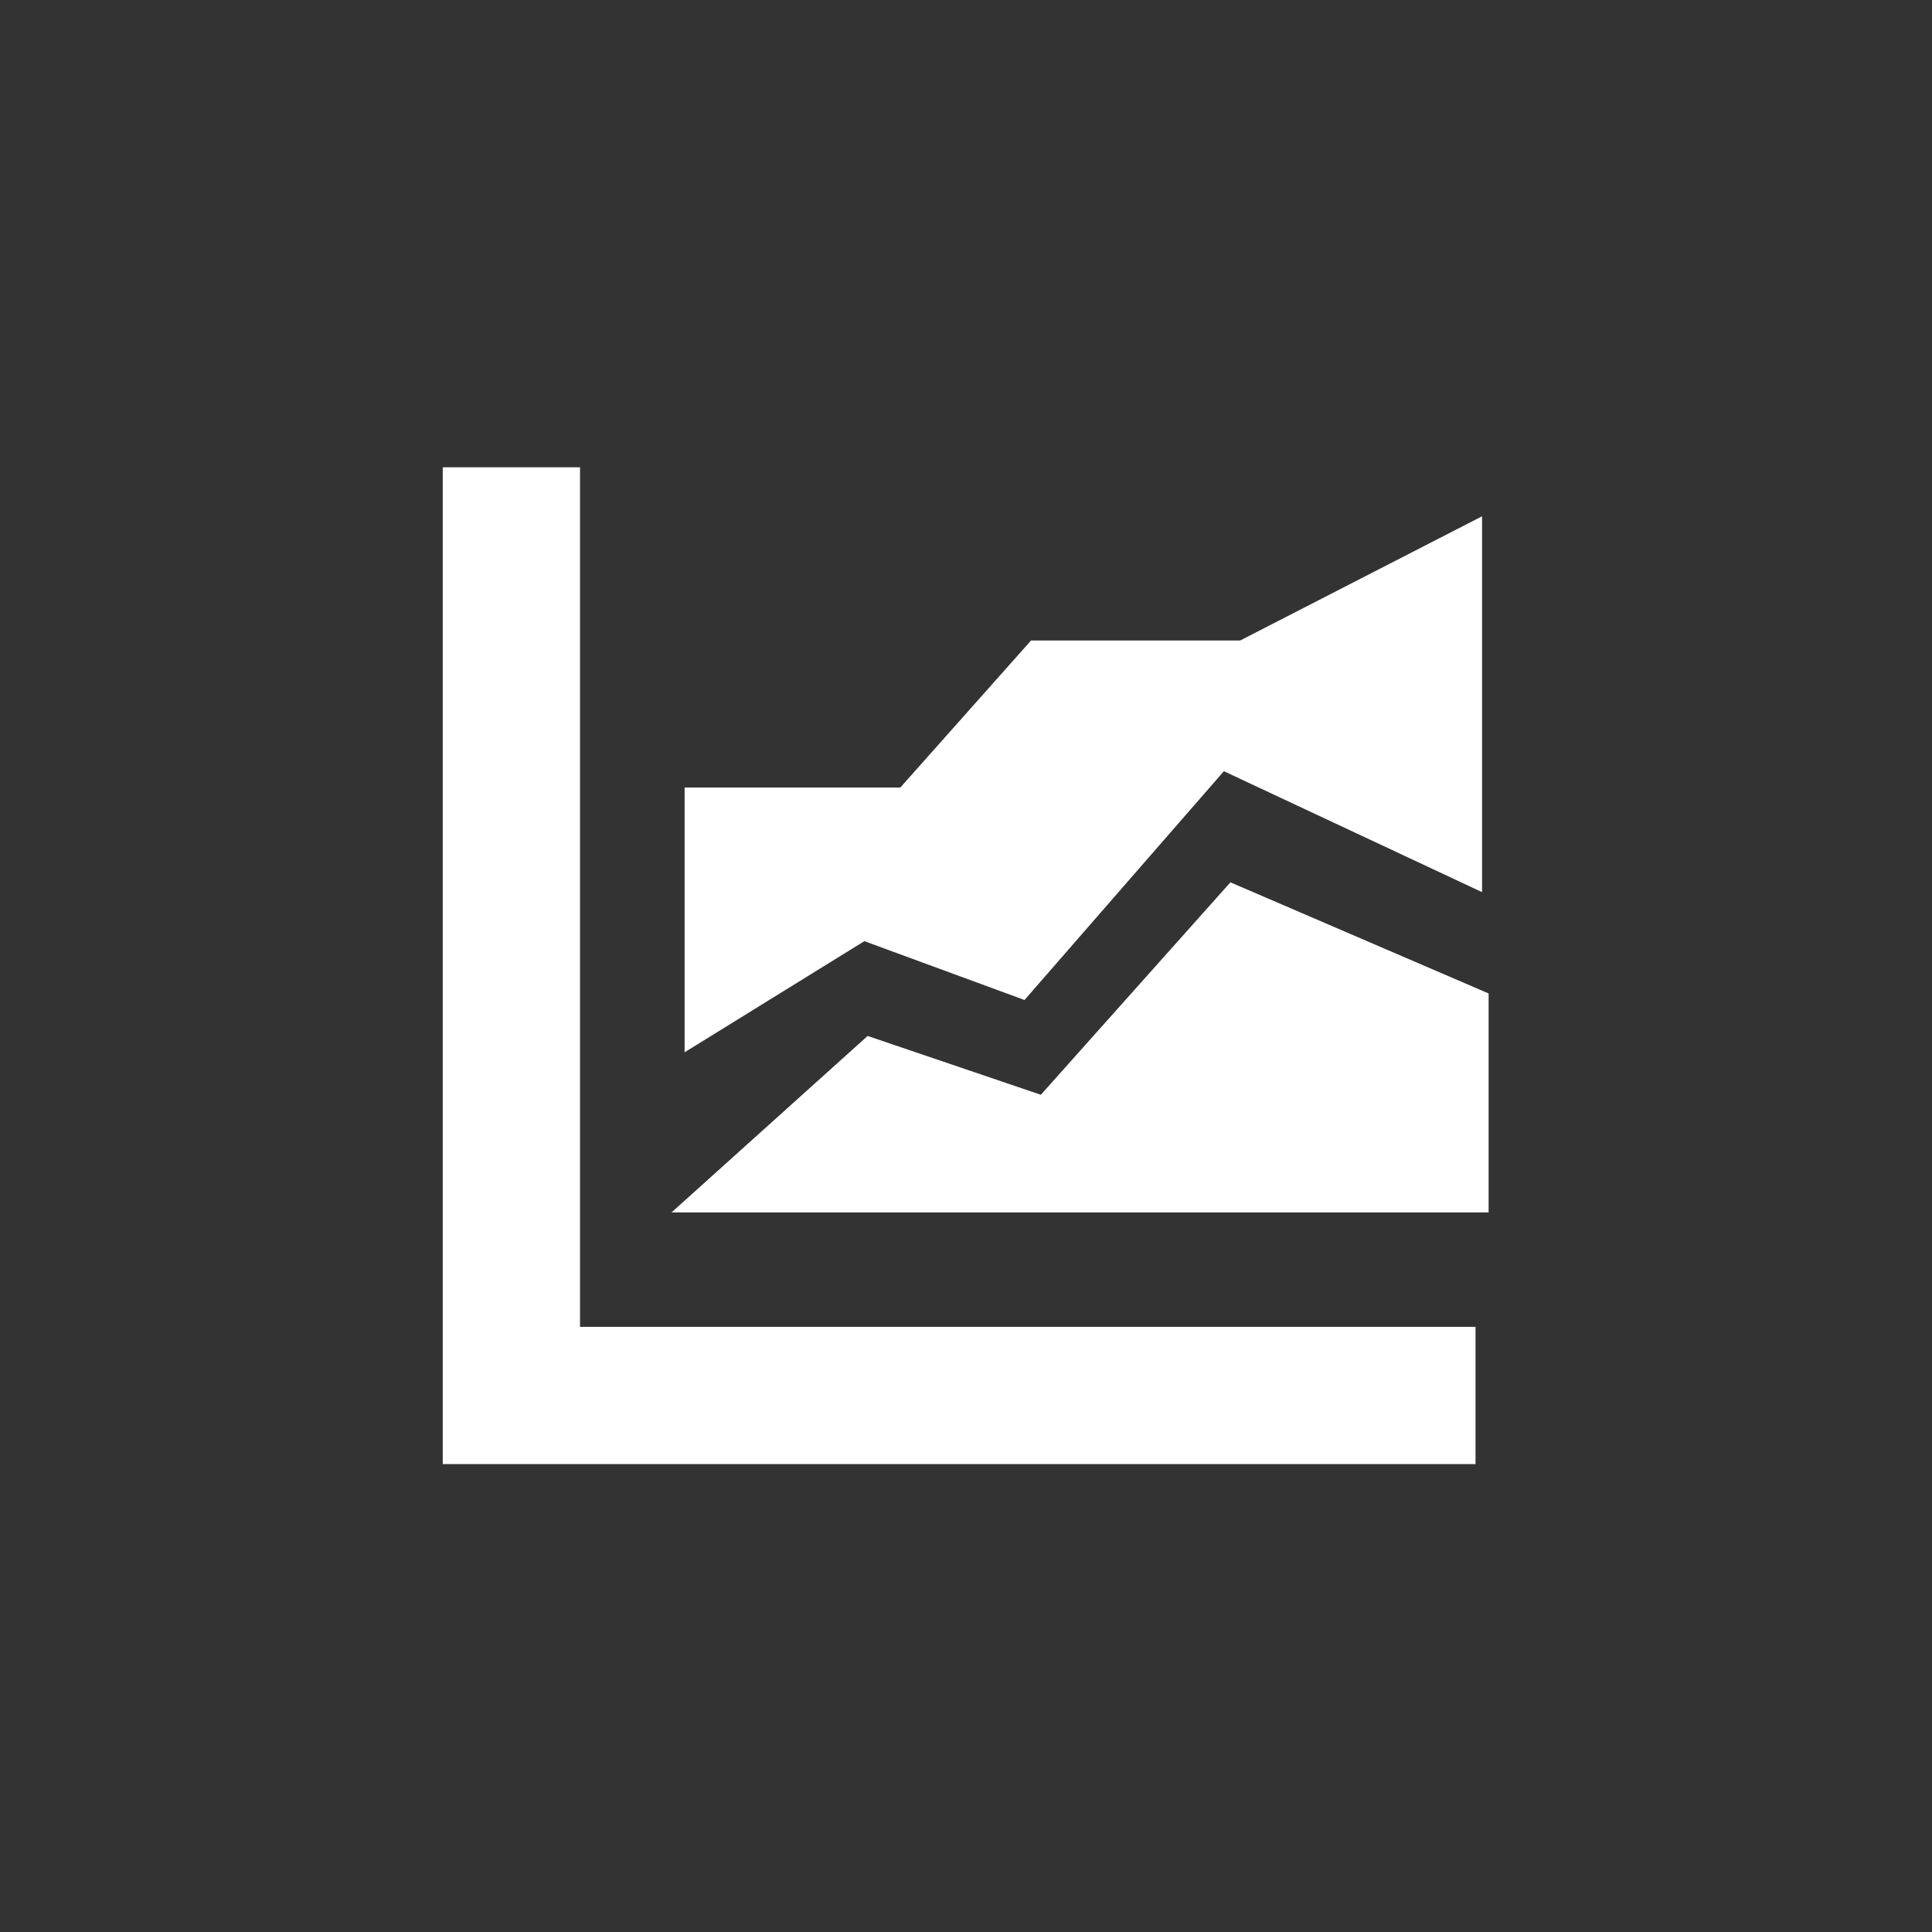 <?xml version="1.0" encoding="utf-8"?>
<svg xmlns="http://www.w3.org/2000/svg" height="48" width="48" viewBox="0 0 48 48">
  <rect x="0" y="0" width="48" height="48" fill="#333333" stroke="none"/>
  <g>
    <path id="path1" transform="rotate(0,24,24) translate(11,11.609) scale(0.812,0.812)  " fill="#FFFFFF" d="M24.1,12.7L32,16.1 32,22.8 7,22.8 13,17.4 18.3,19.2z M31.8,1.5L31.8,13 23.9,9.3 17.8,16.3 12.9,14.5 7.4,17.9 7.4,9.8 14,9.8 18,5.3 24.4,5.3z M0,0L4.2,0 4.2,26.3 31.6,26.3 31.6,30.5 4.2,30.5 0,30.5 0,26.3z" />
  </g>
</svg>

